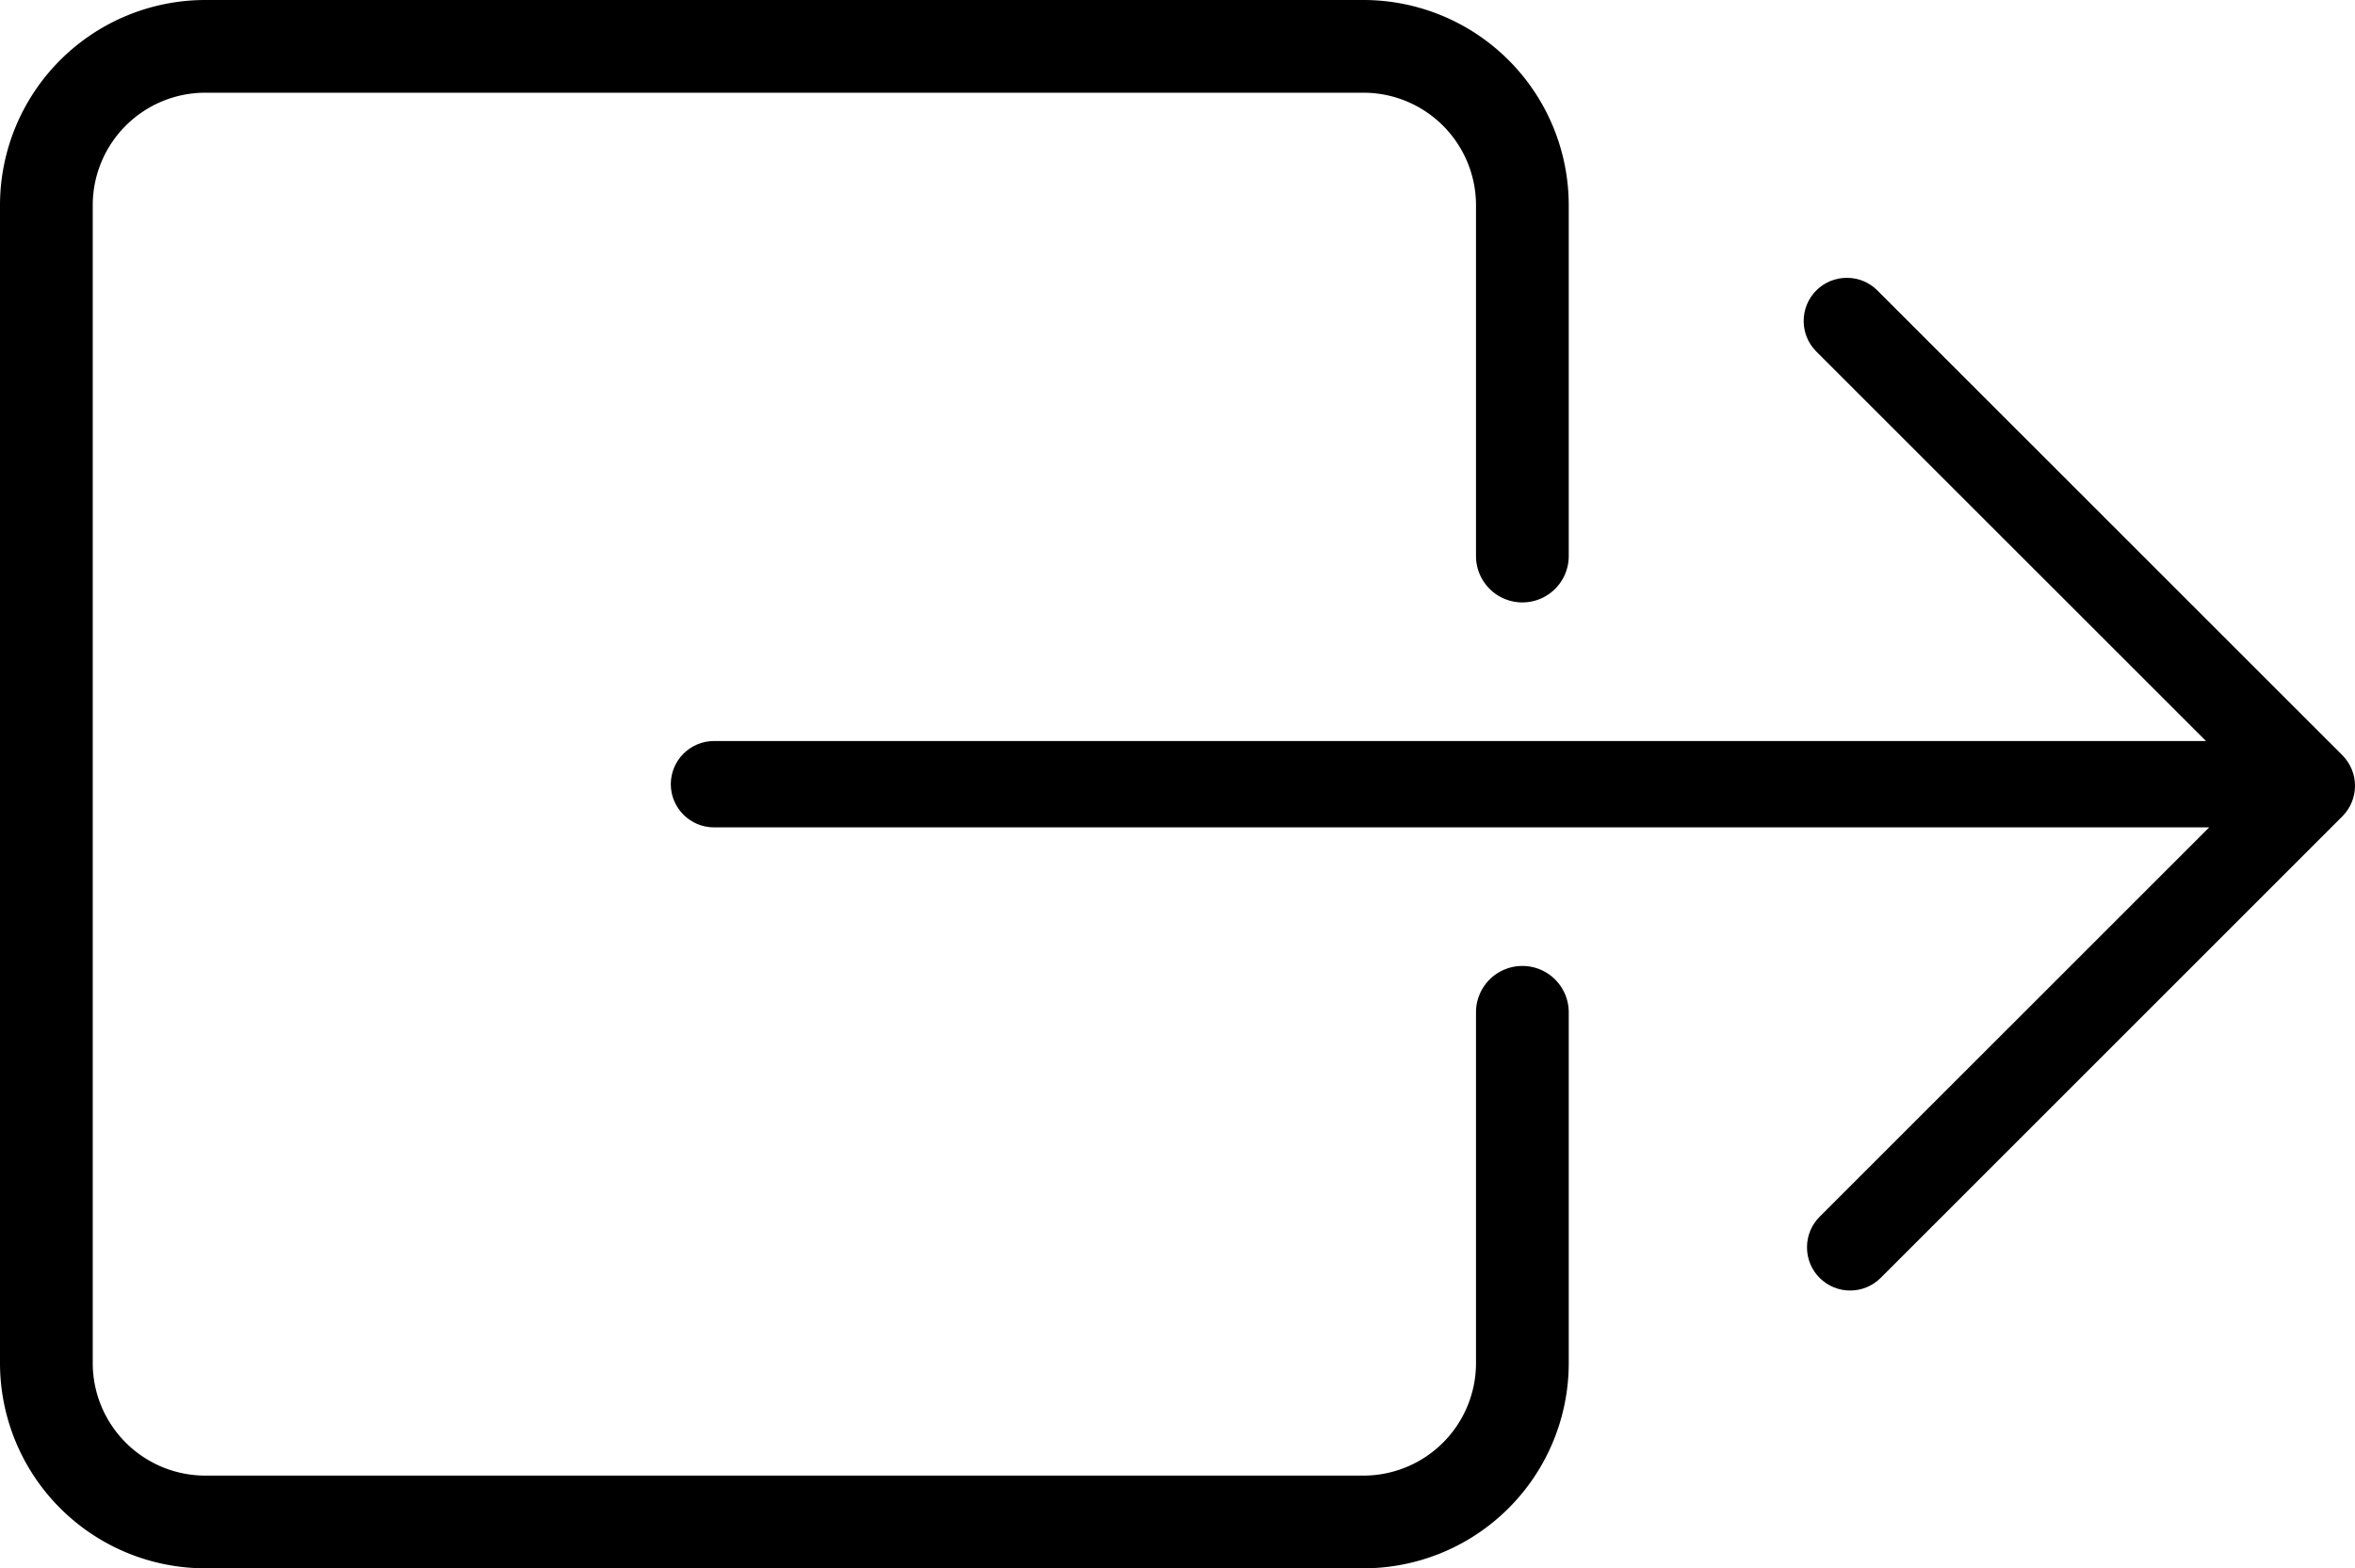 <svg xmlns="http://www.w3.org/2000/svg" width="49.115" height="32.717" viewBox="0 0 49.115 32.717">
  <g id="Group_1254" data-name="Group 1254" transform="translate(-978.308 -703.94)">
    <g id="Path_254" data-name="Path 254" fill="current" stroke-miterlimit="10">
      <path d="M 1016.894 730.737 C 1016.687 730.737 1016.492 730.656 1016.346 730.509 C 1016.043 730.207 1016.043 729.715 1016.346 729.413 L 1024.684 721.075 L 993.198 721.075 C 992.771 721.075 992.423 720.727 992.423 720.299 C 992.423 719.872 992.771 719.524 993.198 719.524 L 1024.618 719.524 L 1016.277 711.184 C 1015.974 710.882 1015.974 710.39 1016.277 710.088 C 1016.423 709.941 1016.618 709.861 1016.825 709.861 C 1017.032 709.861 1017.227 709.941 1017.373 710.088 L 1027.071 719.784 C 1027.218 719.932 1027.298 720.127 1027.298 720.332 C 1027.298 720.538 1027.218 720.733 1027.072 720.88 L 1017.442 730.509 C 1017.296 730.656 1017.101 730.737 1016.894 730.737 Z" stroke="none"/>
      <path d="M 1016.825 709.986 C 1016.659 709.986 1016.492 710.049 1016.365 710.176 C 1016.111 710.43 1016.111 710.842 1016.365 711.096 L 1024.92 719.649 L 993.198 719.649 C 992.839 719.649 992.548 719.94 992.548 720.299 C 992.548 720.659 992.839 720.95 993.198 720.95 L 1024.986 720.95 L 1016.434 729.501 C 1016.18 729.755 1016.18 730.167 1016.434 730.421 C 1016.561 730.548 1016.728 730.612 1016.894 730.612 C 1017.06 730.612 1017.227 730.548 1017.354 730.421 L 1026.983 720.792 C 1027.104 720.67 1027.173 720.505 1027.173 720.332 C 1027.173 720.16 1027.104 719.995 1026.983 719.872 L 1017.285 710.176 C 1017.158 710.049 1016.992 709.986 1016.825 709.986 M 1016.825 709.736 C 1017.066 709.736 1017.292 709.829 1017.462 709.999 L 1027.16 719.695 C 1027.33 719.868 1027.423 720.094 1027.423 720.332 C 1027.423 720.571 1027.33 720.797 1027.161 720.968 L 1017.531 730.598 C 1017.36 730.768 1017.134 730.862 1016.894 730.862 C 1016.654 730.862 1016.428 730.768 1016.257 730.598 C 1016.087 730.428 1015.994 730.202 1015.994 729.961 C 1015.994 729.72 1016.087 729.494 1016.257 729.324 L 1024.382 721.2 L 993.198 721.2 C 992.702 721.2 992.298 720.796 992.298 720.299 C 992.298 719.803 992.702 719.399 993.198 719.399 L 1024.316 719.399 L 1016.188 711.273 C 1015.837 710.922 1015.837 710.35 1016.188 709.999 C 1016.358 709.829 1016.584 709.736 1016.825 709.736 Z" stroke="none" fill="current"/>
    </g>
    <path id="Path_255" data-name="Path 255" d="M1009.091,725.058v7.316a2.348,2.348,0,0,1-2.349,2.349H982.591a2.349,2.349,0,0,1-2.349-2.349V708.223a2.349,2.349,0,0,1,2.349-2.349h24.151a2.349,2.349,0,0,1,2.349,2.349v7.317a.967.967,0,0,0,.967.967h0a.967.967,0,0,0,.967-.967v-7.317a4.283,4.283,0,0,0-4.283-4.283H982.591a4.284,4.284,0,0,0-4.283,4.283v24.151a4.283,4.283,0,0,0,4.283,4.283h24.151a4.282,4.282,0,0,0,4.283-4.283v-7.316a.967.967,0,0,0-.967-.967h0A.967.967,0,0,0,1009.091,725.058Z" fill="current"/>
  </g>
</svg>
